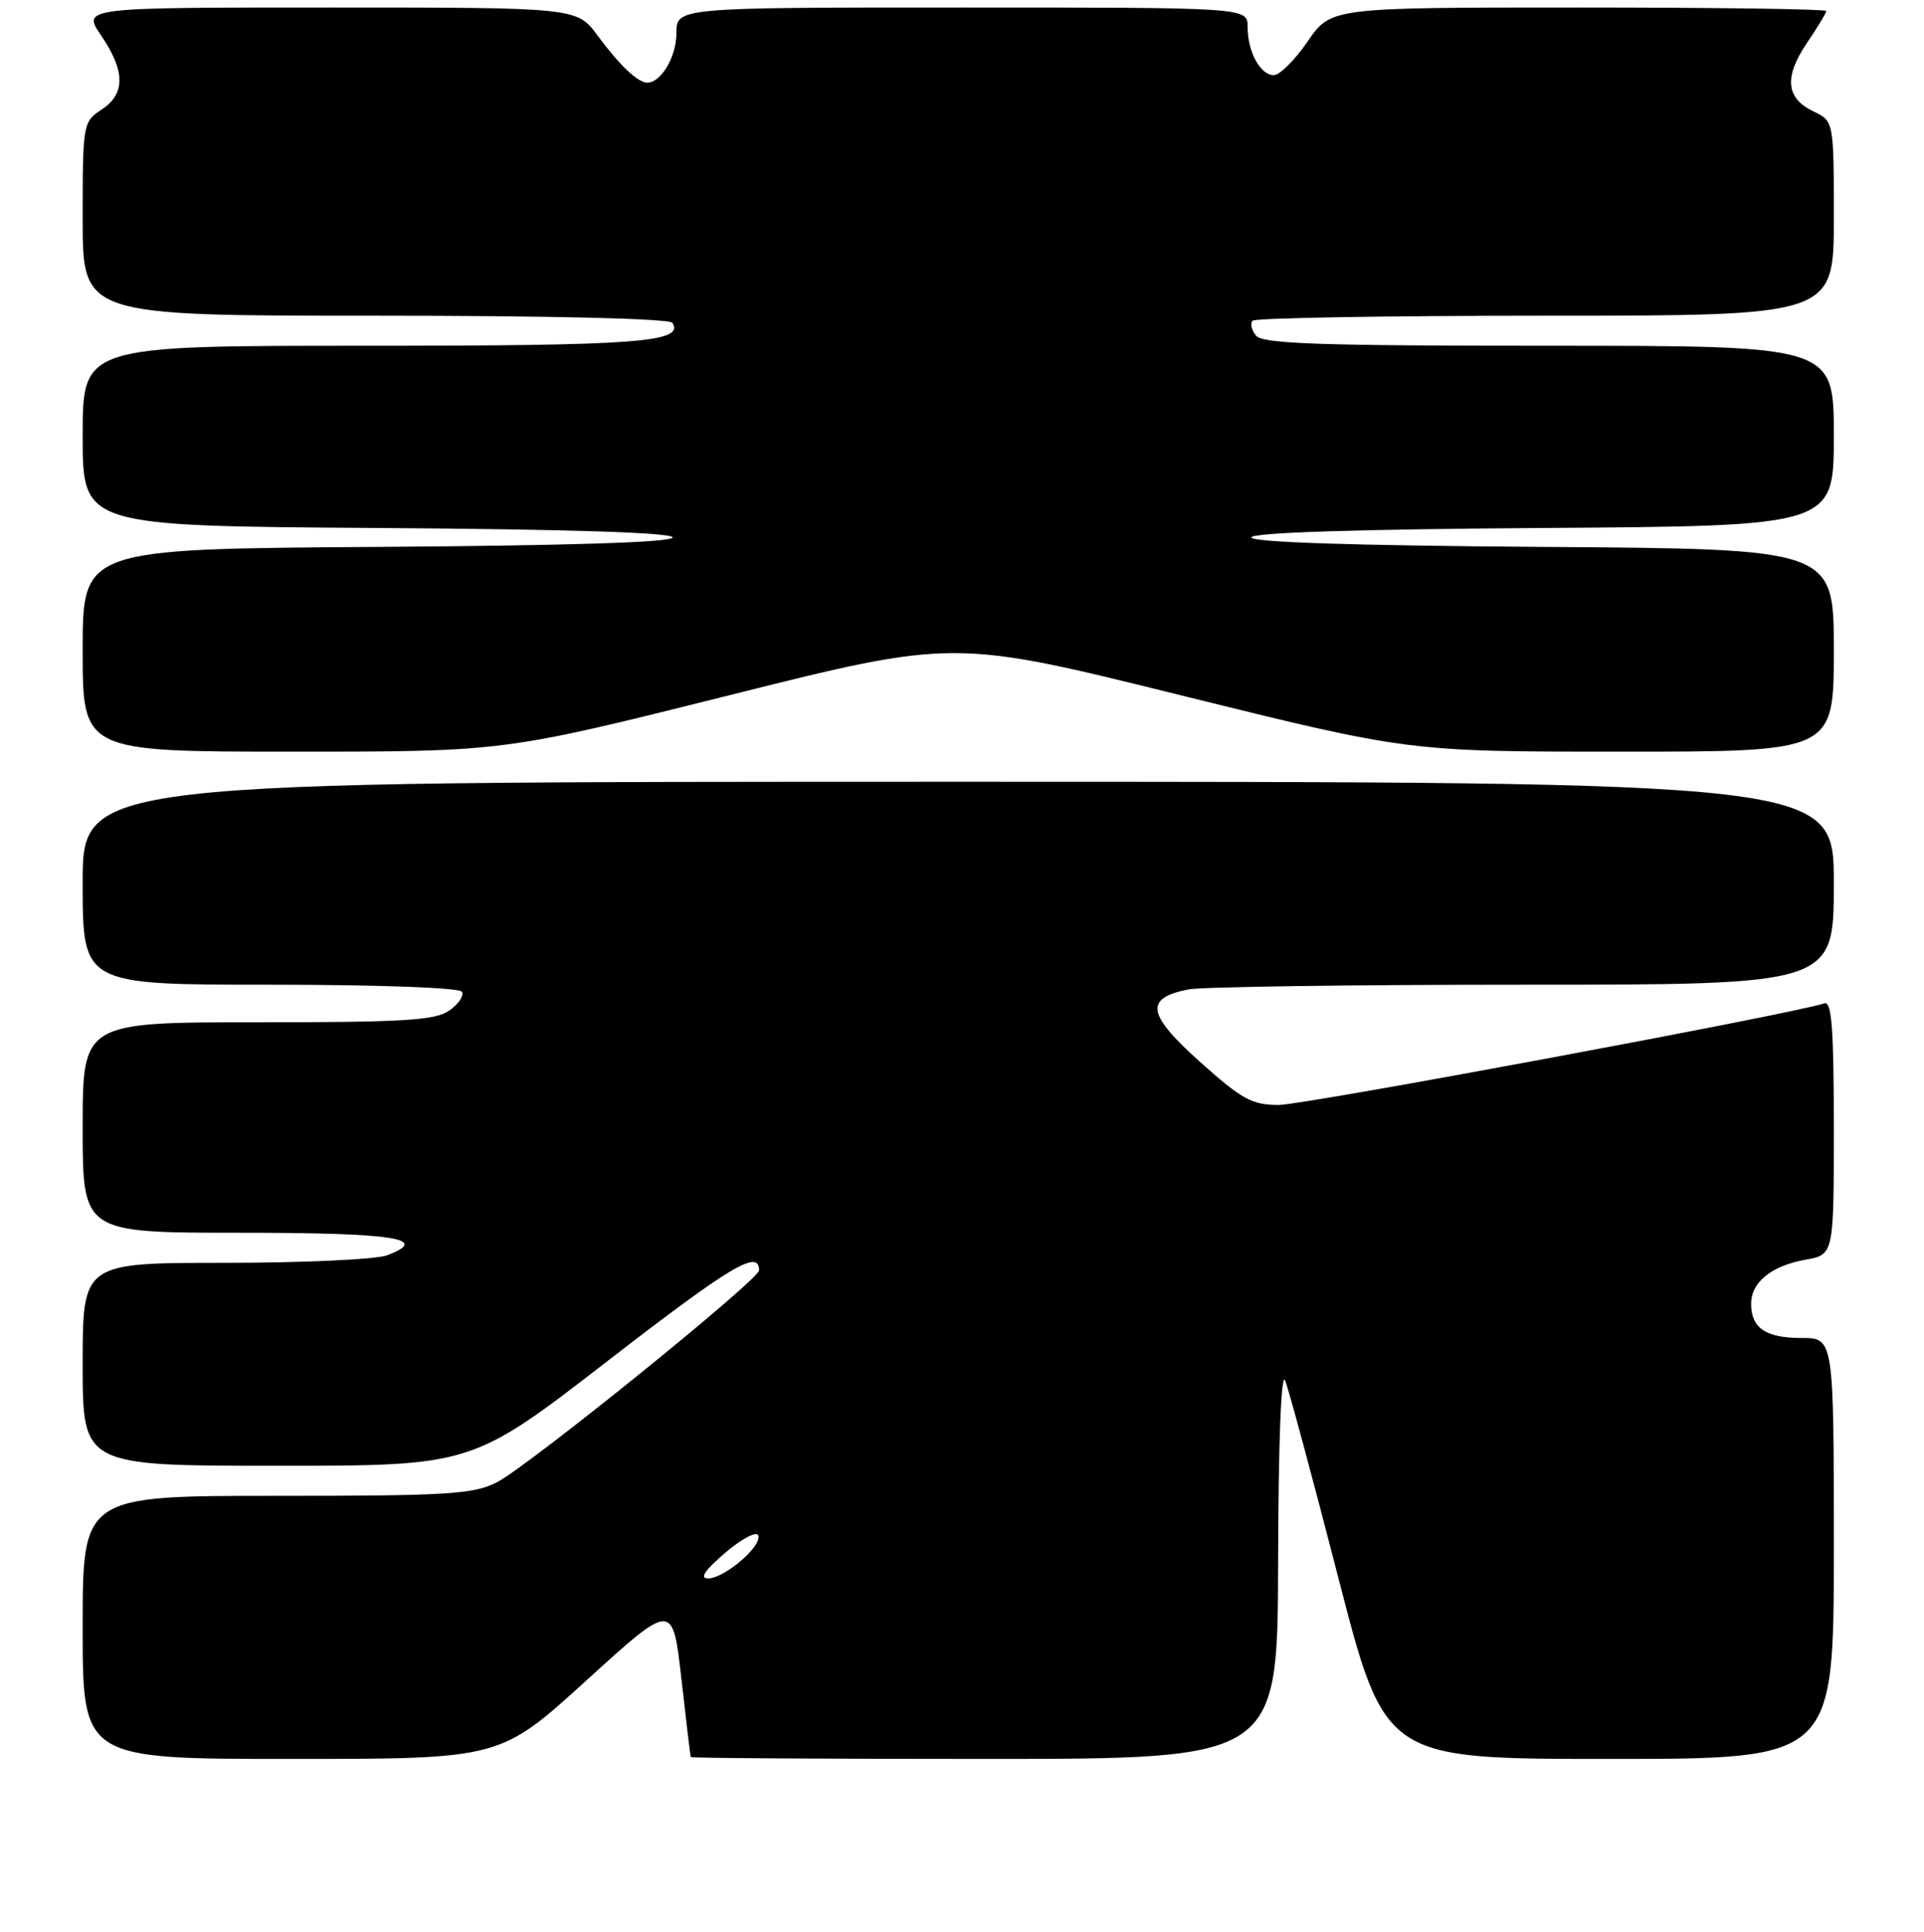 <?xml version="1.0" encoding="UTF-8" standalone="no"?>
<!DOCTYPE svg PUBLIC "-//W3C//DTD SVG 1.1//EN" "http://www.w3.org/Graphics/SVG/1.1/DTD/svg11.dtd" >
<svg xmlns="http://www.w3.org/2000/svg" xmlns:xlink="http://www.w3.org/1999/xlink" version="1.1" viewBox="0 0 256 257">
 <g >
 <path fill="currentColor"
d=" M 78.02 223.56 C 89.50 213.11 89.50 213.11 90.66 223.31 C 91.29 228.91 91.85 233.61 91.91 233.75 C 91.96 233.89 109.55 234.00 131.00 234.00 C 170.00 234.00 170.00 234.00 170.06 207.75 C 170.10 191.68 170.47 182.34 171.00 183.67 C 171.48 184.87 174.67 196.68 178.08 209.92 C 184.29 234.00 184.29 234.00 214.14 234.00 C 244.00 234.00 244.00 234.00 244.00 206.00 C 244.00 178.00 244.00 178.00 239.70 178.00 C 234.94 178.00 233.00 176.69 233.00 173.45 C 233.00 170.58 235.69 168.40 240.25 167.58 C 244.00 166.91 244.00 166.91 244.00 149.99 C 244.00 136.89 243.72 133.16 242.75 133.48 C 238.53 134.89 173.48 147.00 170.14 147.00 C 166.58 147.00 165.24 146.26 159.65 141.25 C 152.60 134.93 152.26 132.80 158.09 131.63 C 159.83 131.28 179.87 131.00 202.63 131.00 C 244.00 131.00 244.00 131.00 244.00 117.50 C 244.00 104.00 244.00 104.00 127.50 104.00 C 11.00 104.00 11.00 104.00 11.00 117.50 C 11.00 131.00 11.00 131.00 35.94 131.00 C 50.27 131.00 61.13 131.40 61.46 131.93 C 61.77 132.44 61.03 133.57 59.79 134.43 C 57.92 135.75 53.80 136.00 34.28 136.00 C 11.00 136.00 11.00 136.00 11.00 150.00 C 11.00 164.00 11.00 164.00 31.94 164.00 C 52.46 164.00 57.40 164.76 51.50 167.00 C 50.05 167.55 40.35 168.00 29.93 168.00 C 11.00 168.00 11.00 168.00 11.00 181.50 C 11.00 195.00 11.00 195.00 36.91 195.00 C 62.82 195.00 62.82 195.00 80.96 180.97 C 97.27 168.37 101.00 166.14 101.00 169.00 C 101.00 170.25 70.30 195.06 66.09 197.21 C 62.98 198.79 59.60 199.00 36.79 199.00 C 11.00 199.00 11.00 199.00 11.00 216.50 C 11.00 234.00 11.00 234.00 38.77 234.00 C 66.55 234.00 66.55 234.00 78.02 223.56 Z  M 96.97 92.51 C 126.90 85.01 126.90 85.01 157.16 92.51 C 187.42 100.00 187.42 100.00 215.71 100.00 C 244.00 100.00 244.00 100.00 244.00 86.51 C 244.00 73.02 244.00 73.02 205.25 72.76 C 180.26 72.59 166.50 72.14 166.50 71.50 C 166.50 70.86 180.26 70.41 205.25 70.24 C 244.00 69.98 244.00 69.98 244.00 57.99 C 244.00 46.00 244.00 46.00 206.12 46.00 C 175.66 46.00 168.03 45.74 167.13 44.66 C 166.52 43.92 166.31 43.02 166.68 42.66 C 167.04 42.30 184.58 42.00 205.67 42.00 C 244.00 42.00 244.00 42.00 244.00 29.05 C 244.00 16.11 244.00 16.11 241.25 14.80 C 237.61 13.05 237.36 10.22 240.46 5.66 C 241.86 3.60 243.00 1.71 243.00 1.46 C 243.00 1.21 228.17 1.00 210.05 1.00 C 177.10 1.00 177.10 1.00 174.00 5.50 C 172.30 7.98 170.27 10.00 169.49 10.00 C 167.69 10.00 166.00 6.89 166.00 3.57 C 166.00 1.00 166.00 1.00 128.00 1.00 C 90.00 1.00 90.00 1.00 90.00 4.43 C 90.00 7.55 87.96 11.00 86.12 11.00 C 84.88 11.00 82.43 8.68 79.53 4.75 C 76.76 1.00 76.76 1.00 43.85 1.00 C 10.93 1.00 10.93 1.00 13.46 4.73 C 16.69 9.47 16.70 12.50 13.50 14.59 C 11.05 16.20 11.00 16.47 11.00 29.12 C 11.00 42.00 11.00 42.00 49.94 42.00 C 73.45 42.00 89.11 42.38 89.47 42.95 C 91.07 45.54 84.88 46.00 48.57 46.00 C 11.00 46.00 11.00 46.00 11.00 57.99 C 11.00 69.98 11.00 69.98 50.25 70.24 C 75.58 70.41 89.50 70.85 89.50 71.50 C 89.50 72.15 75.58 72.59 50.25 72.76 C 11.00 73.02 11.00 73.02 11.00 86.51 C 11.00 100.00 11.00 100.00 39.02 100.00 C 67.05 100.00 67.05 100.00 96.97 92.51 Z  M 96.50 206.57 C 98.70 204.70 100.68 203.66 100.89 204.27 C 101.41 205.70 96.37 210.00 94.19 209.99 C 93.05 209.98 93.79 208.88 96.50 206.57 Z "/>
</g>
</svg>